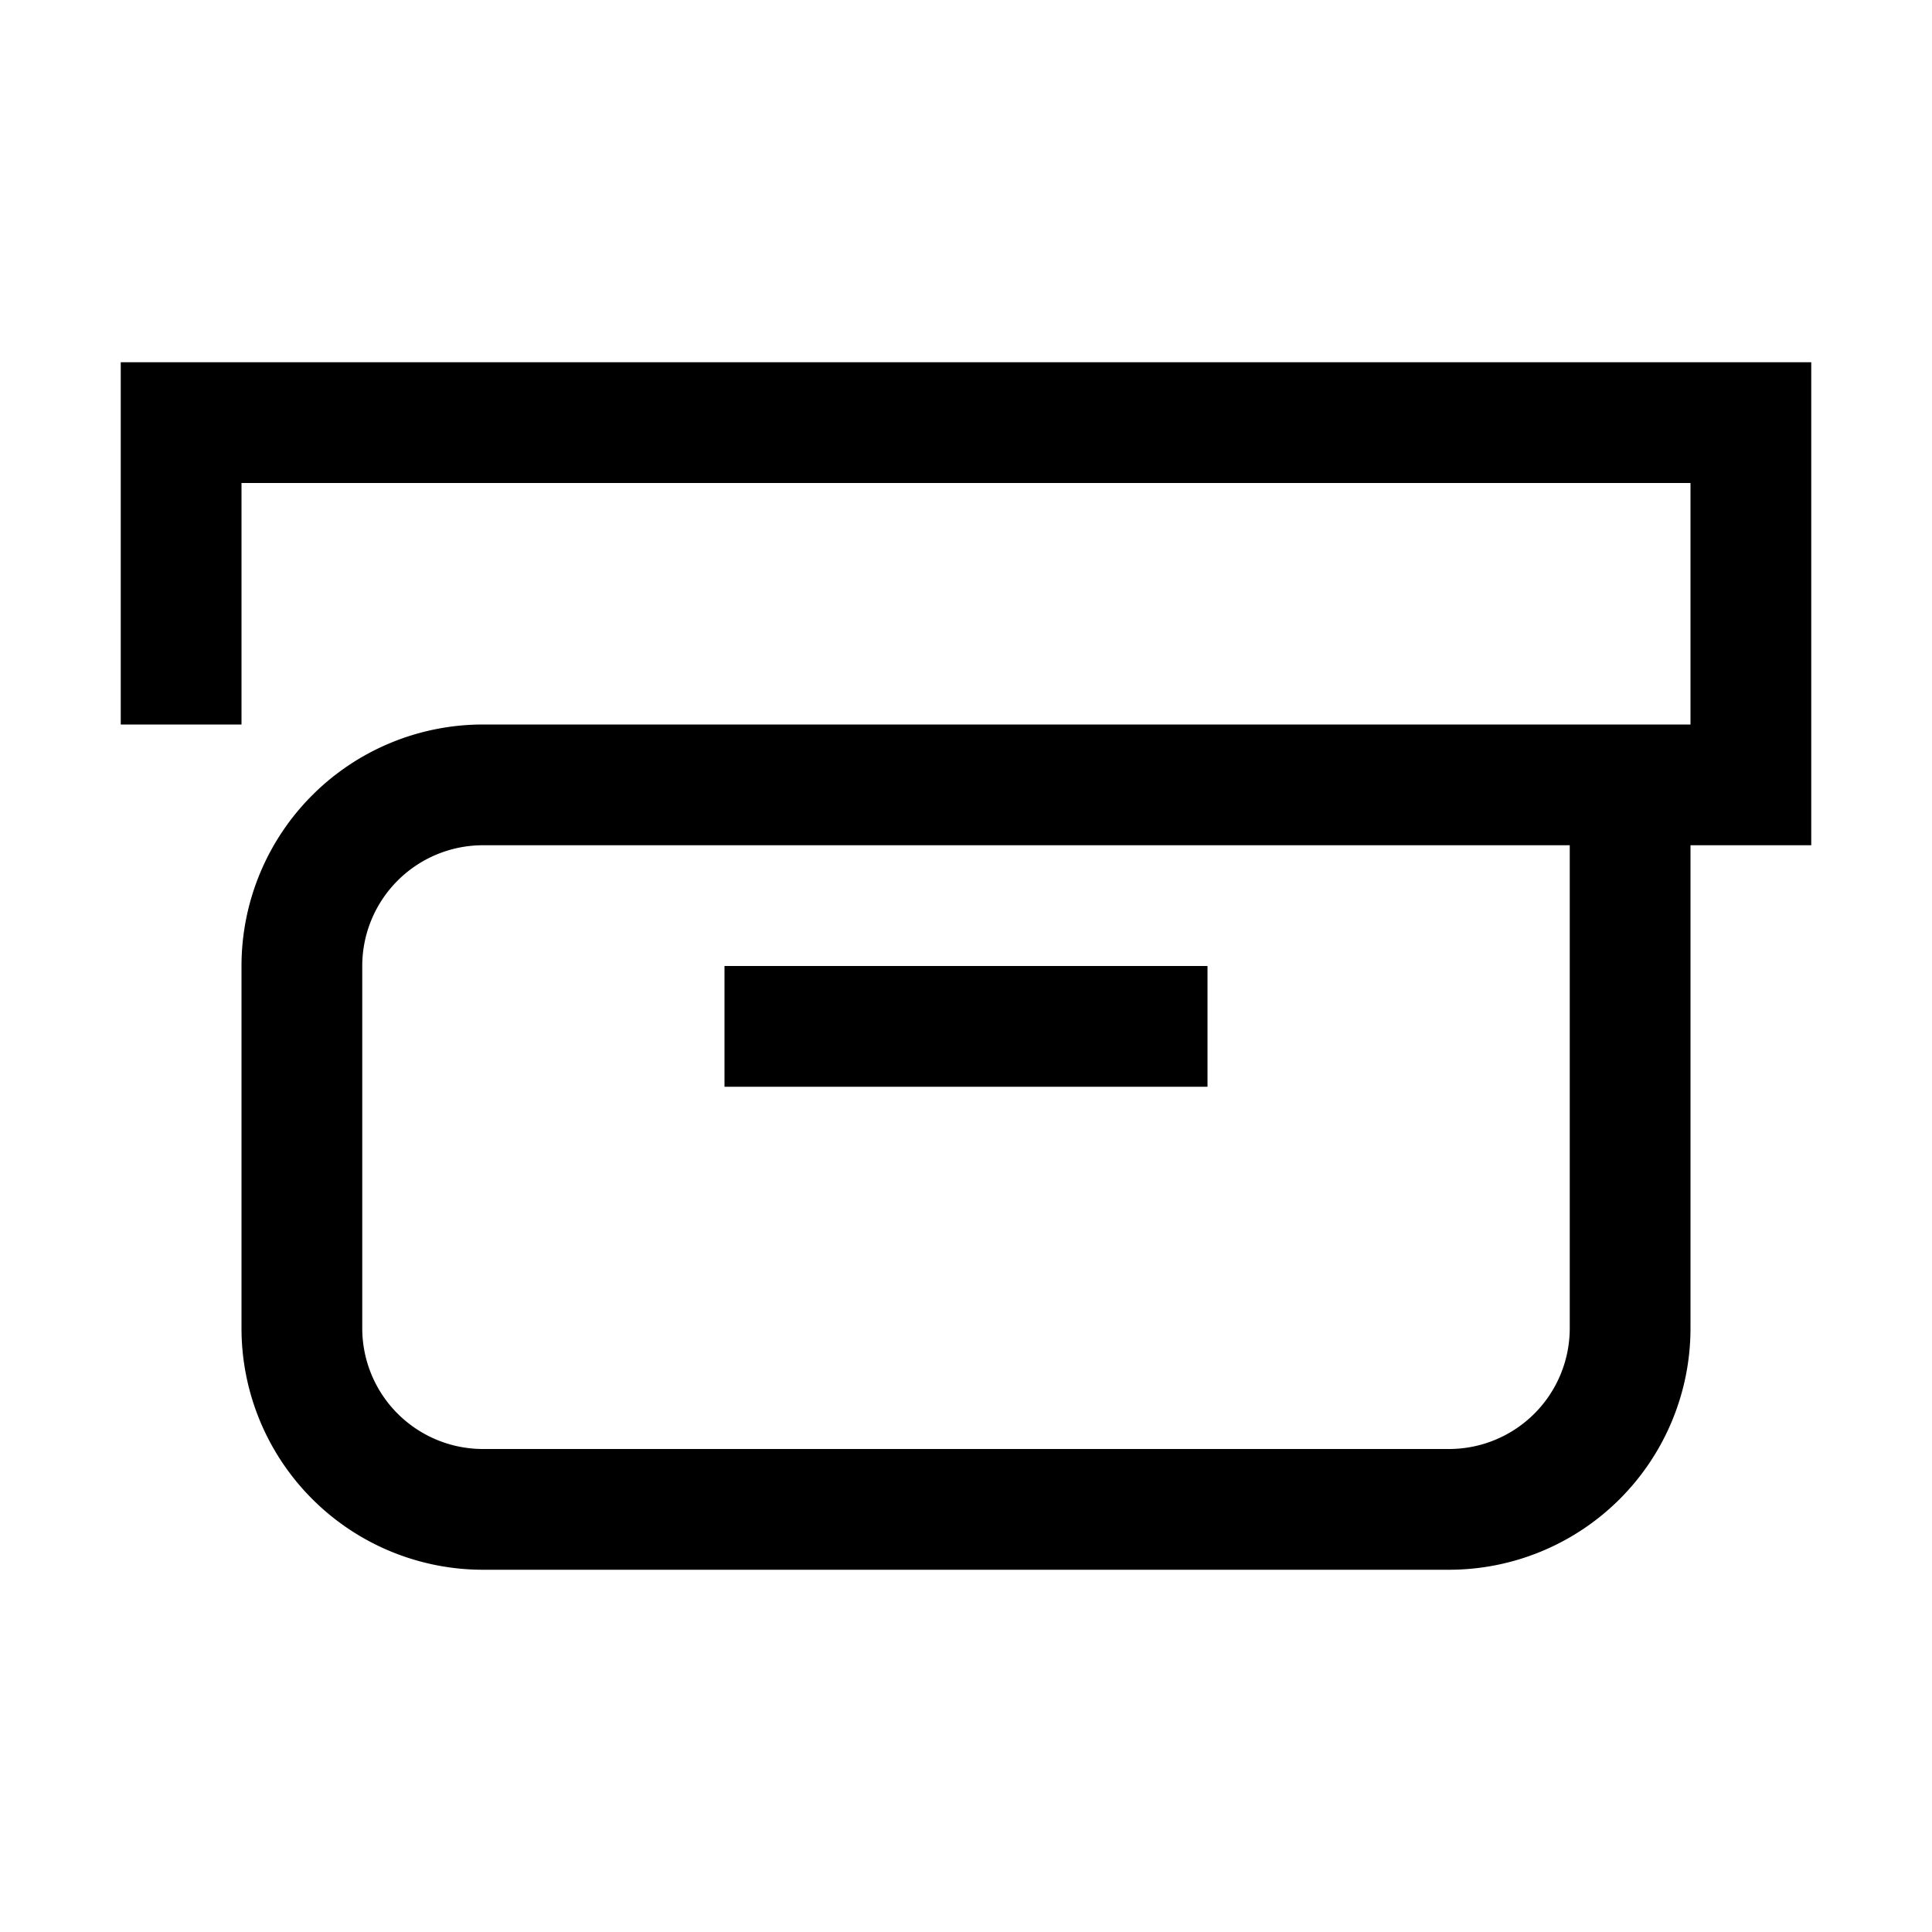 <svg xmlns="http://www.w3.org/2000/svg" aria-hidden="true" focusable="false" viewBox="0 0 48 48" role="img" width="48px" height="48px" fill="none"><path stroke="currentColor" stroke-width="3" d="M30 25.5H18M4.5 18v-7.5h39v9H12A4.5 4.5 0 007.5 24v9a4.5 4.5 0 004.5 4.5h24a4.5 4.5 0 004.5-4.5V19.5"></path></svg>
